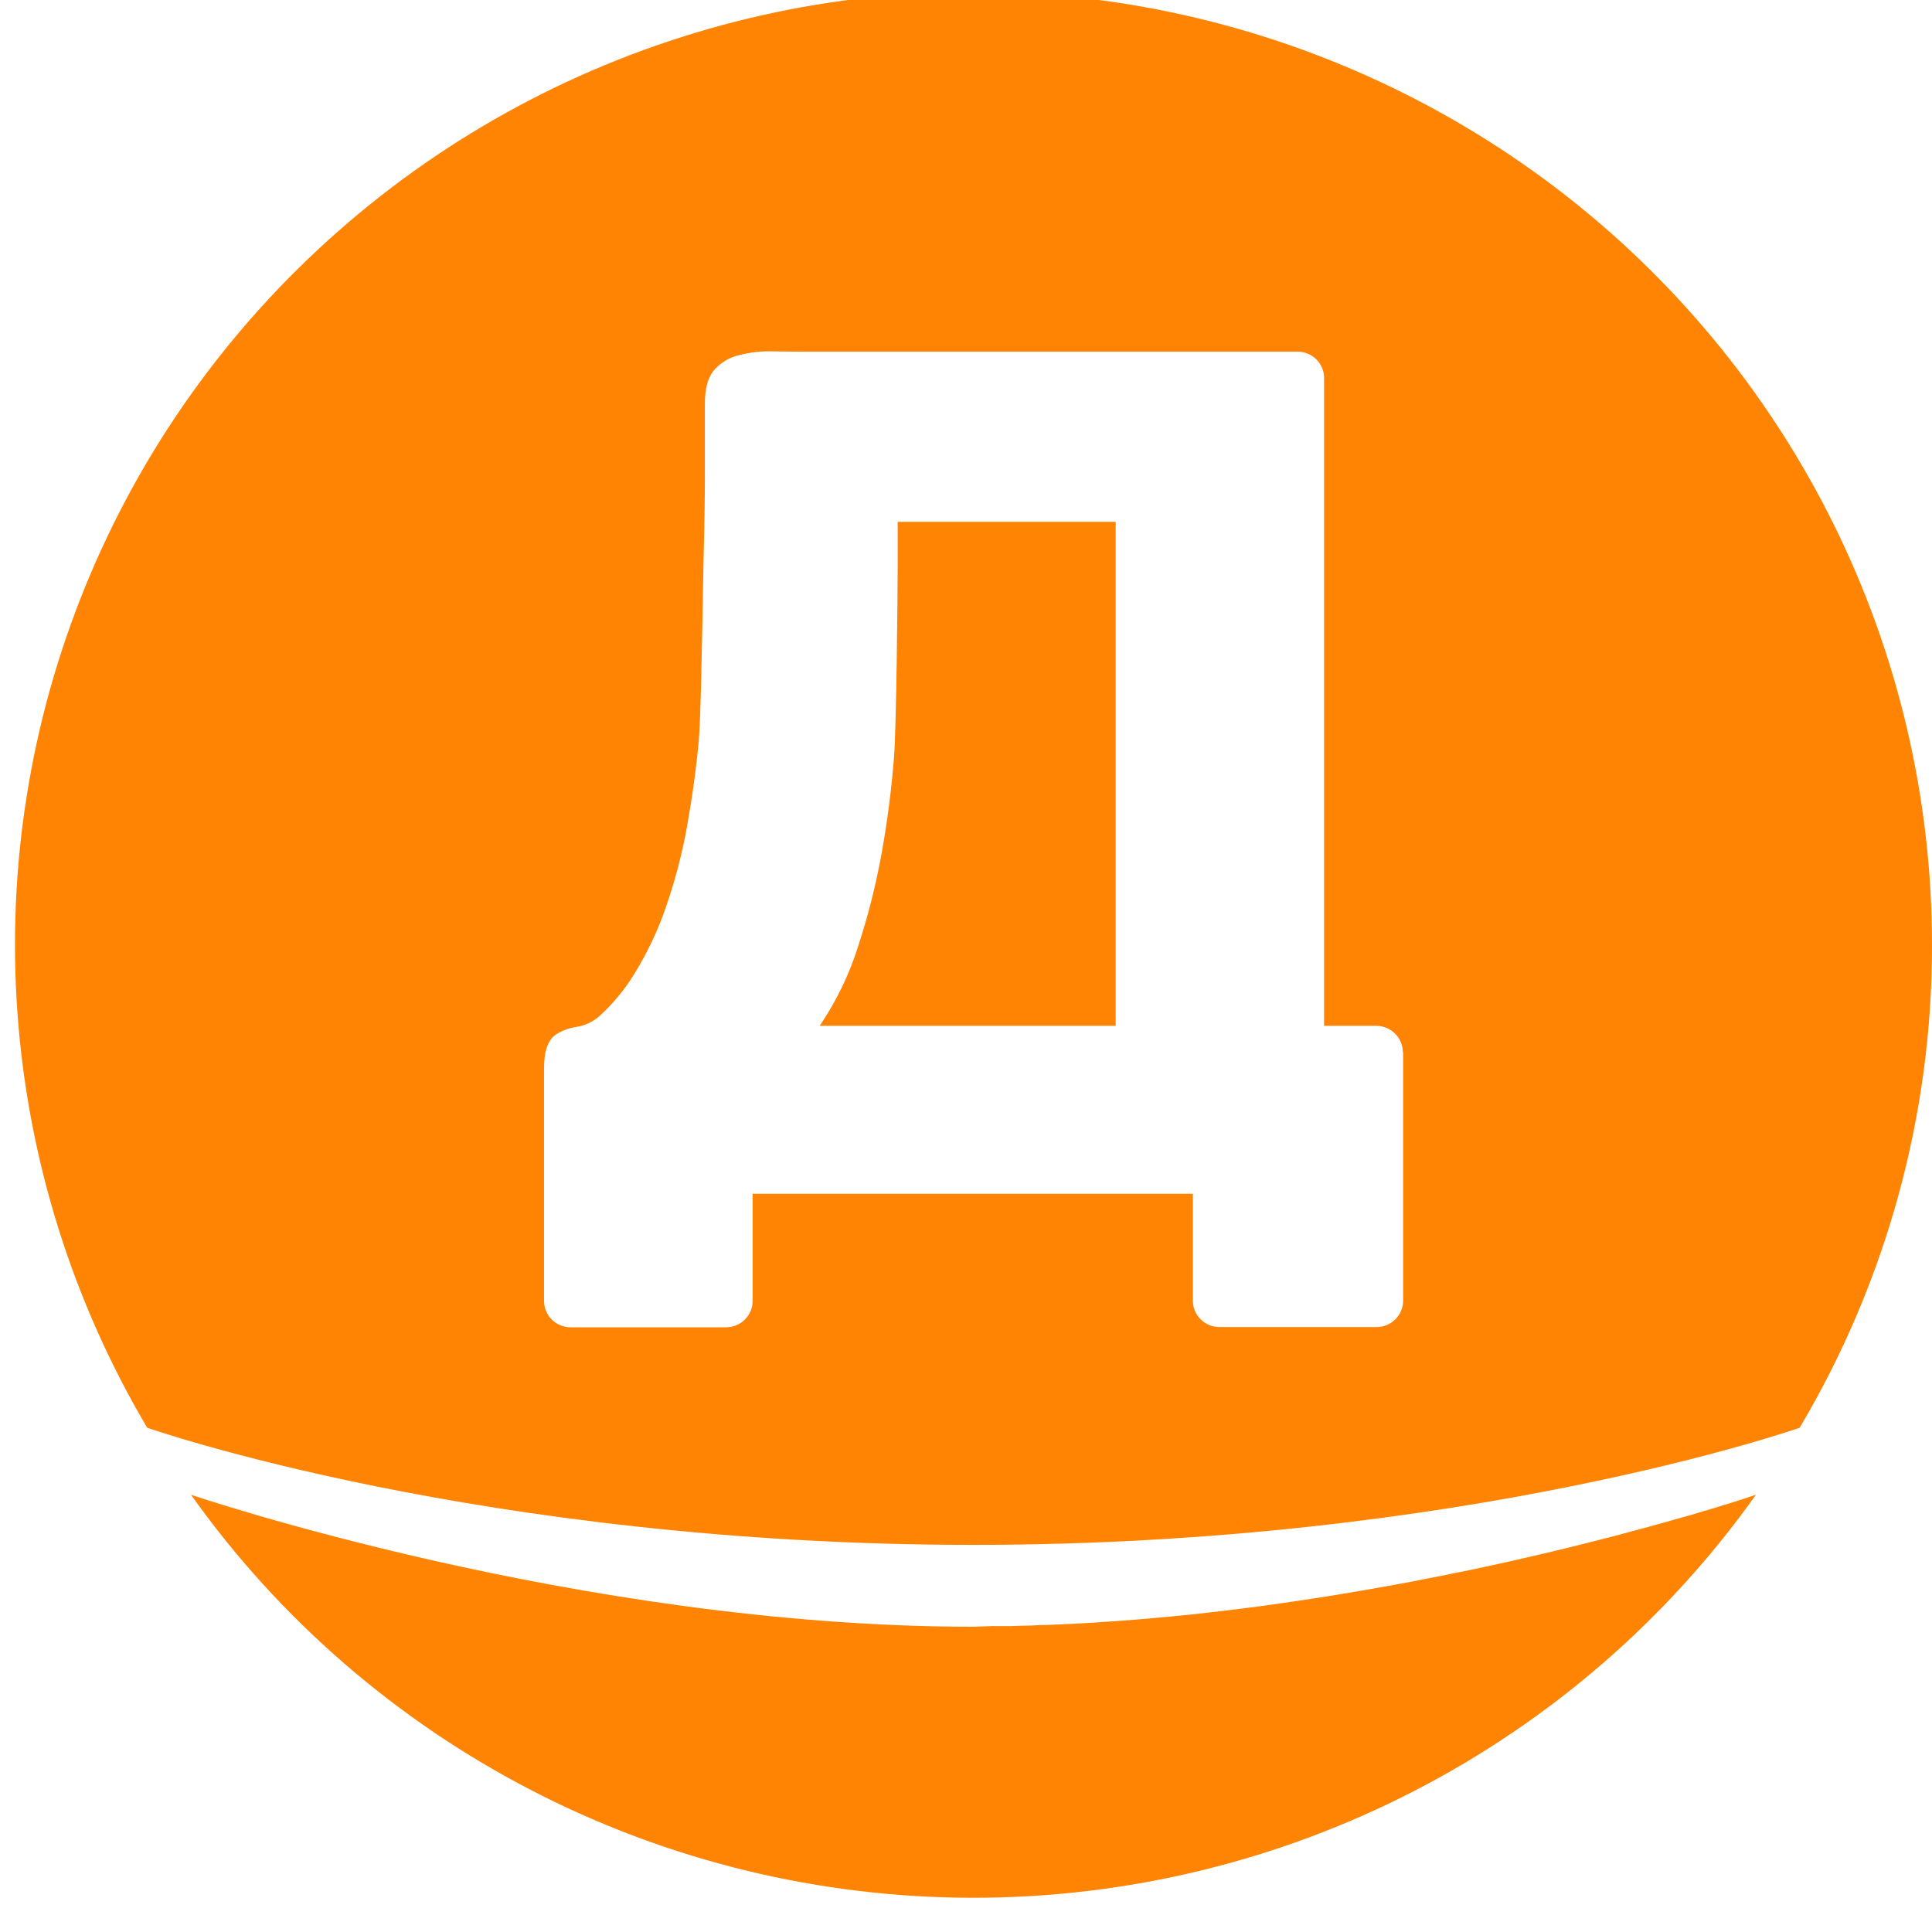 <svg width="32" height="32" viewBox="0 0 32 32" fill="none" xmlns="http://www.w3.org/2000/svg">
<g clip-path="url(#clip0)">
<path fill-rule="evenodd" clip-rule="evenodd" d="M29.808 23.648C31.247 21.224 32.004 18.462 32 15.648C32 13.221 31.437 10.828 30.356 8.653C29.274 6.478 27.703 4.58 25.764 3.107C23.824 1.634 21.57 0.625 19.175 0.158C16.78 -0.308 14.309 -0.219 11.954 0.418C9.6 1.056 7.424 2.224 5.598 3.833C3.771 5.441 2.341 7.447 1.421 9.694C0.5 11.941 0.113 14.369 0.29 16.789C0.466 19.209 1.201 21.556 2.438 23.648C2.438 23.648 7.968 25.588 16.123 25.588C24.278 25.588 29.808 23.648 29.808 23.648ZM13.576 16.991H18.479V8.643H14.868V9.415C14.868 9.795 14.848 12.04 14.807 12.551C14.767 13.062 14.7 13.585 14.605 14.12C14.51 14.65 14.378 15.172 14.21 15.684C14.063 16.148 13.85 16.588 13.576 16.991ZM23.106 17.119C23.189 17.201 23.235 17.312 23.235 17.428H23.24V17.433V21.538V21.544C23.24 21.66 23.193 21.771 23.111 21.853C23.028 21.934 22.917 21.98 22.8 21.98H20.198C20.14 21.98 20.083 21.969 20.029 21.947C19.976 21.925 19.927 21.893 19.887 21.853C19.846 21.812 19.813 21.764 19.791 21.711C19.769 21.658 19.758 21.601 19.758 21.544V21.538V20.787V19.773H12.466V21.541V21.548C12.466 21.663 12.42 21.774 12.337 21.856C12.255 21.938 12.143 21.984 12.027 21.984H9.45C9.333 21.984 9.222 21.938 9.139 21.856C9.057 21.774 9.011 21.663 9.011 21.548V21.541V17.692C9.011 17.407 9.076 17.223 9.209 17.134C9.311 17.069 9.426 17.026 9.547 17.009C9.686 16.987 9.816 16.927 9.923 16.835C10.147 16.632 10.341 16.398 10.5 16.141C10.722 15.783 10.903 15.4 11.038 15C11.186 14.57 11.301 14.128 11.381 13.68C11.464 13.216 11.529 12.75 11.573 12.278C11.605 11.929 11.629 10.607 11.644 9.757C11.65 9.455 11.654 9.213 11.657 9.094C11.669 8.643 11.675 8.223 11.675 7.834V6.681C11.675 6.435 11.725 6.253 11.824 6.134C11.93 6.011 12.072 5.924 12.23 5.885C12.421 5.835 12.618 5.813 12.816 5.82C13.034 5.825 13.264 5.825 13.502 5.825H13.502H21.493C21.55 5.825 21.607 5.836 21.661 5.858C21.714 5.88 21.762 5.912 21.803 5.953C21.844 5.994 21.876 6.042 21.898 6.095C21.92 6.148 21.932 6.205 21.931 6.262C21.932 6.264 21.932 6.266 21.931 6.267V7.018V16.991H22.796C22.912 16.991 23.024 17.037 23.106 17.119Z" fill="#FF8403"/>
<path d="M3.164 24.759C4.629 26.821 6.571 28.504 8.826 29.665C11.081 30.827 13.584 31.433 16.123 31.433C18.663 31.433 21.166 30.827 23.421 29.665C25.676 28.504 27.617 26.821 29.083 24.759L29.068 24.763L29.046 24.77L29.014 24.781L28.972 24.794L28.924 24.811L28.866 24.829L28.8 24.851L28.724 24.875L28.642 24.901L28.552 24.928L28.453 24.959L28.348 24.991L28.234 25.025L28.112 25.061L27.984 25.099L27.849 25.137L27.707 25.177L27.558 25.219L27.402 25.262L27.239 25.307L27.07 25.352L26.895 25.399L26.716 25.447L26.528 25.495L26.336 25.544L26.137 25.594L25.933 25.644L25.723 25.695L25.509 25.746L25.29 25.796L25.066 25.848L24.836 25.899L24.602 25.95C24.523 25.968 24.444 25.984 24.363 26.001L24.111 26.052L23.863 26.102L23.613 26.151L23.358 26.201C23.268 26.218 23.185 26.234 23.098 26.249L22.836 26.296L22.567 26.343L22.298 26.389L22.029 26.433L21.753 26.476L21.475 26.518L21.193 26.559L20.91 26.599L20.623 26.636L20.335 26.672L20.043 26.706L19.751 26.739C19.653 26.748 19.554 26.759 19.456 26.768L19.159 26.796L18.861 26.822L18.561 26.845L18.259 26.866C18.159 26.873 18.058 26.88 17.957 26.885C17.856 26.891 17.755 26.897 17.654 26.901L17.349 26.914C17.247 26.914 17.146 26.922 17.044 26.925C16.943 26.925 16.84 26.93 16.739 26.933H16.432L16.123 26.944C9.583 26.944 3.164 24.758 3.164 24.758V24.759Z" fill="#FF8403"/>
</g>
<defs>
<clipPath id="clip0">
<rect width="32" height="32" fill="white"/>
</clipPath>
</defs>
</svg>
